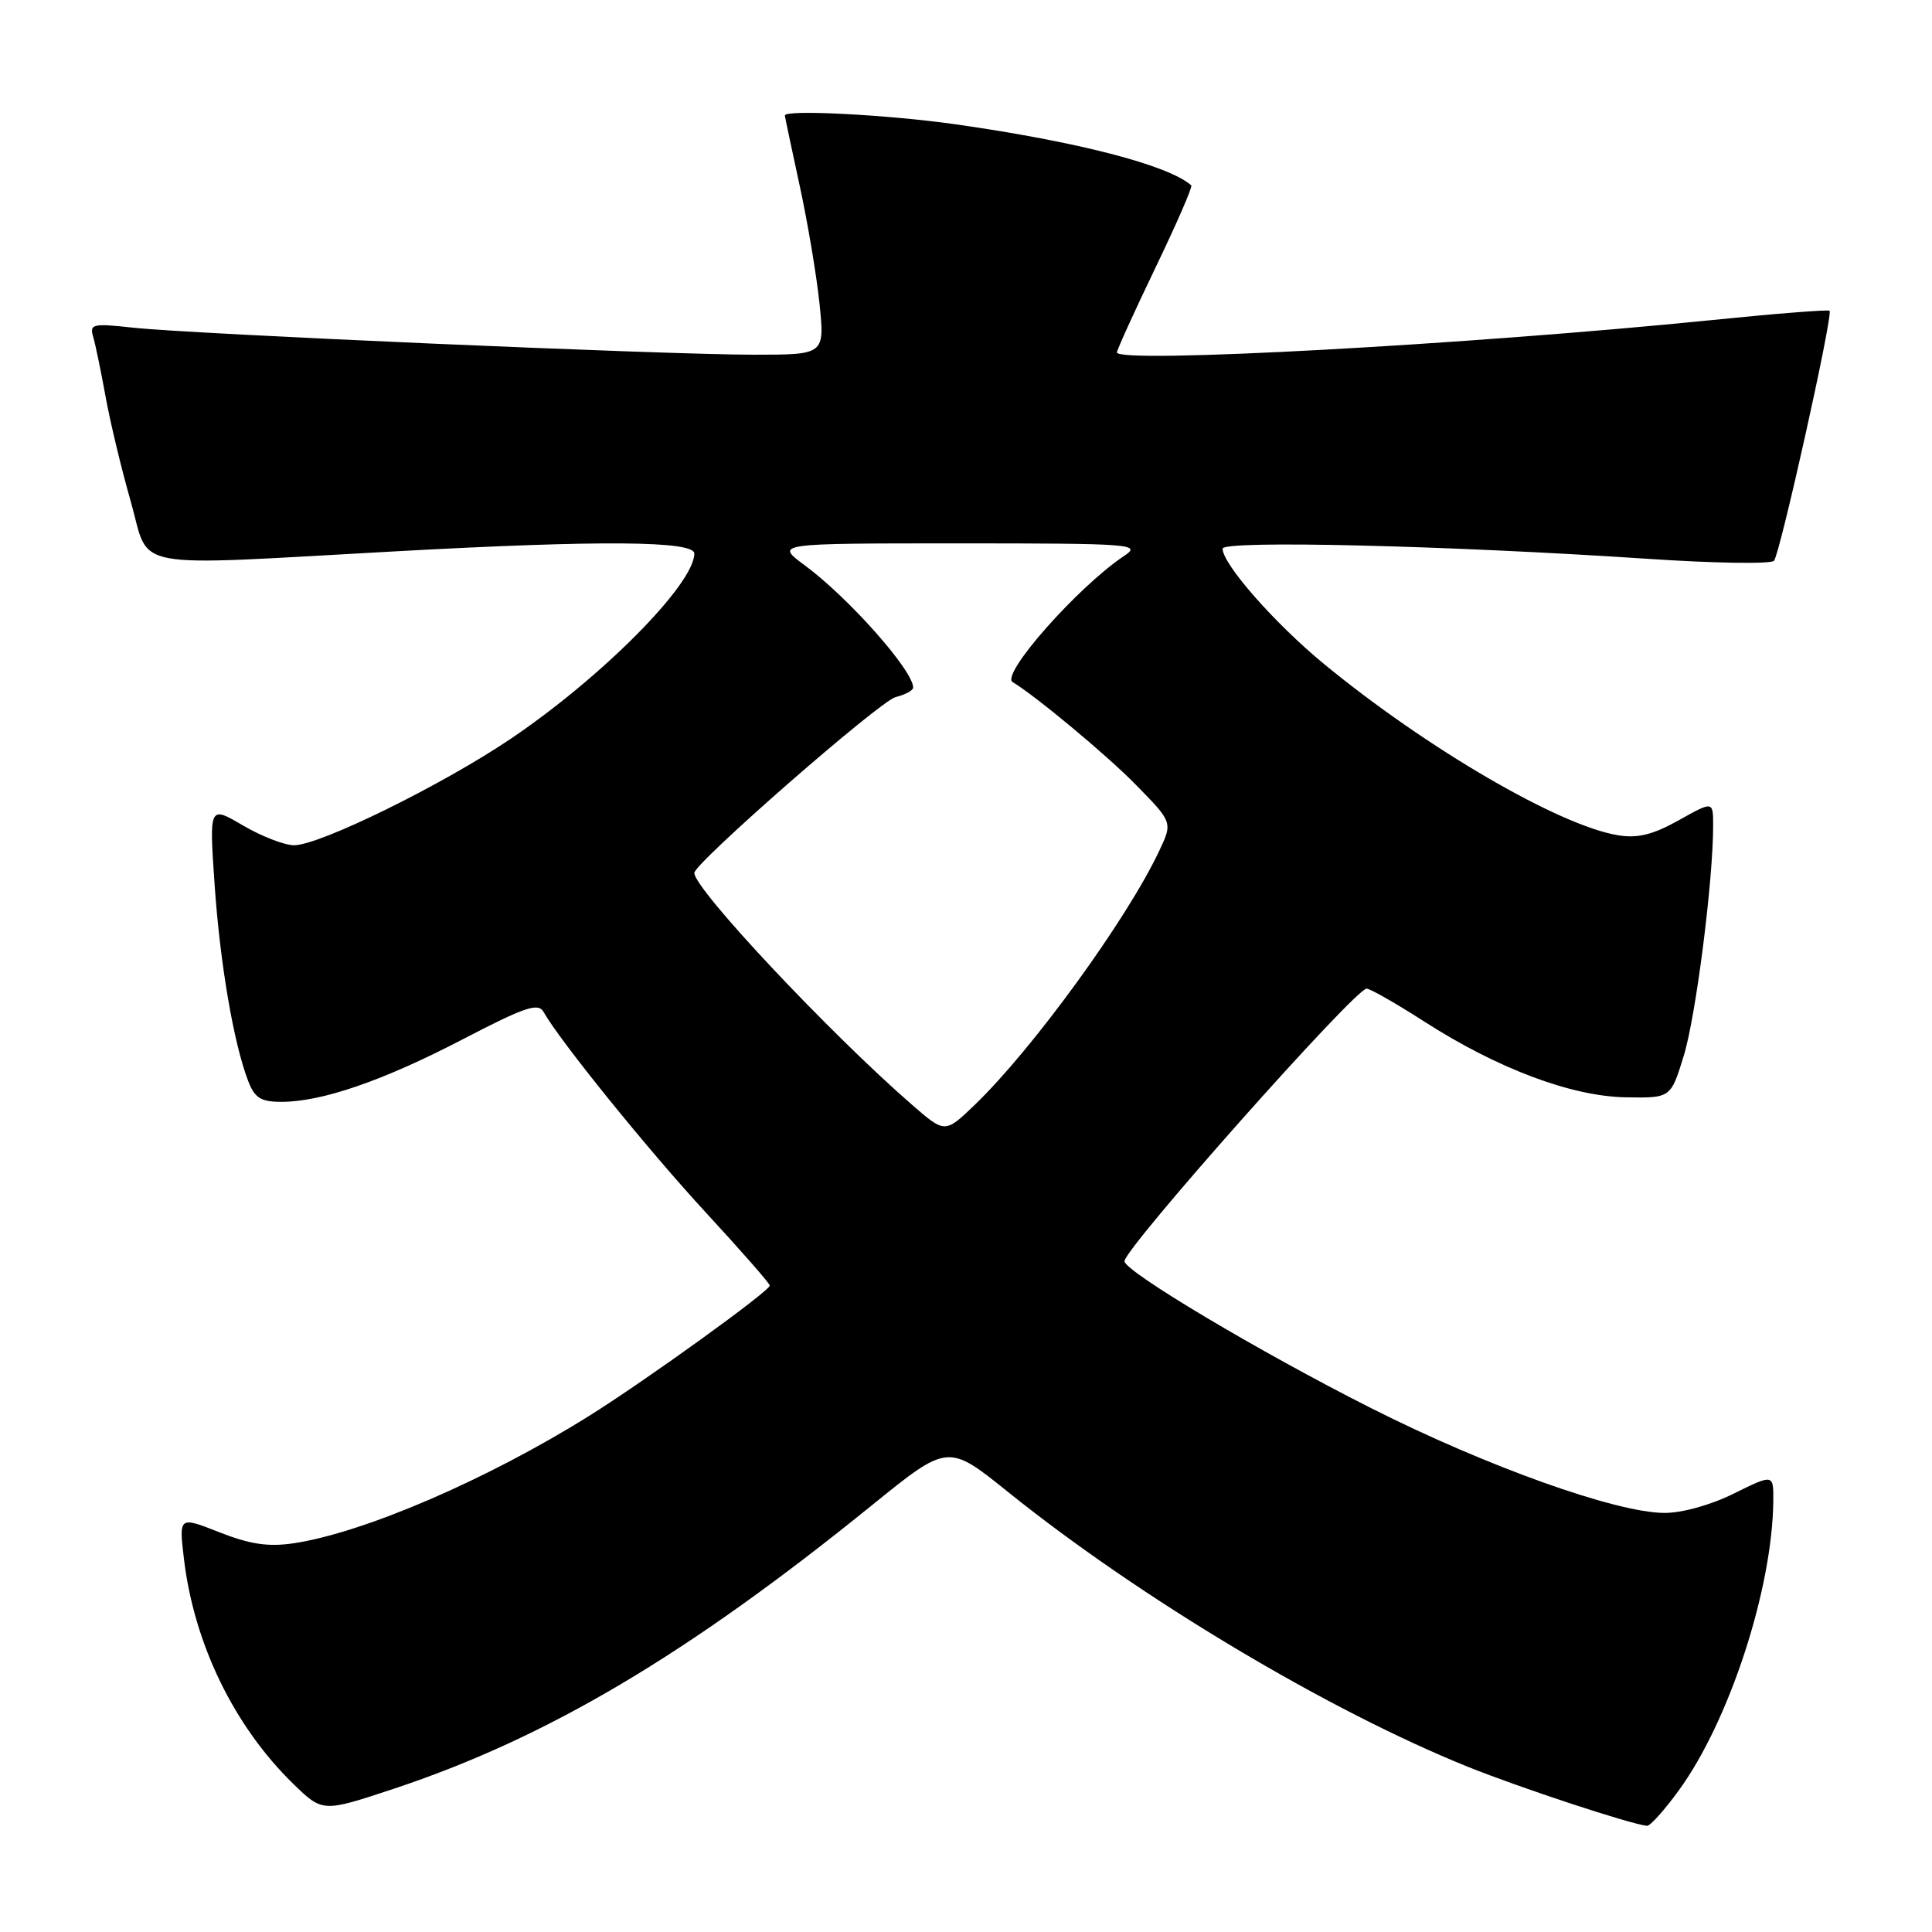 <?xml version="1.0" encoding="UTF-8" standalone="no"?>
<!DOCTYPE svg PUBLIC "-//W3C//DTD SVG 1.1//EN" "http://www.w3.org/Graphics/SVG/1.1/DTD/svg11.dtd" >
<svg xmlns="http://www.w3.org/2000/svg" xmlns:xlink="http://www.w3.org/1999/xlink" version="1.1" viewBox="0 0 256 256">
 <g >
 <path fill="currentColor"
d=" M 222.44 237.25 C 229.13 228.08 234.85 210.56 234.97 198.90 C 235.00 195.31 235.00 195.31 229.75 197.90 C 226.67 199.43 222.85 200.49 220.50 200.47 C 214.08 200.42 197.00 194.32 181.69 186.59 C 167.03 179.20 149.00 168.46 149.00 167.12 C 149.00 165.41 179.56 131.00 181.08 131.00 C 181.55 131.00 184.99 132.96 188.72 135.36 C 198.44 141.60 208.23 145.28 215.44 145.40 C 221.38 145.50 221.38 145.50 223.10 139.92 C 224.71 134.70 227.00 116.74 227.00 109.40 C 227.00 106.14 227.00 106.14 222.44 108.69 C 219.03 110.60 217.00 111.10 214.42 110.68 C 206.64 109.42 189.07 99.19 175.45 87.99 C 168.95 82.65 162.00 74.75 162.00 72.70 C 162.00 71.56 191.81 72.28 218.39 74.05 C 227.13 74.64 234.64 74.75 235.06 74.31 C 235.84 73.50 242.90 41.79 242.43 41.18 C 242.30 41.00 235.29 41.55 226.85 42.41 C 194.31 45.69 148.00 48.21 148.00 46.70 C 148.00 46.36 150.30 41.31 153.10 35.48 C 155.91 29.65 158.05 24.73 157.85 24.56 C 154.78 21.87 142.84 18.78 126.61 16.47 C 117.66 15.20 104.00 14.49 104.00 15.30 C 104.00 15.46 104.88 19.62 105.95 24.55 C 107.02 29.47 108.21 36.54 108.59 40.25 C 109.28 47.00 109.28 47.00 99.89 47.00 C 88.05 47.00 25.47 44.27 17.65 43.42 C 12.26 42.83 11.84 42.93 12.35 44.64 C 12.65 45.66 13.38 49.20 13.98 52.50 C 14.57 55.80 16.08 62.10 17.34 66.50 C 19.95 75.68 16.41 75.03 52.50 73.05 C 79.60 71.56 92.00 71.66 92.00 73.35 C 92.00 77.40 79.72 89.78 67.59 97.95 C 58.50 104.07 42.35 112.00 38.97 112.00 C 37.71 112.00 34.66 110.82 32.20 109.38 C 27.72 106.75 27.72 106.75 28.43 117.13 C 29.15 127.66 30.96 138.26 32.89 143.25 C 33.75 145.49 34.57 146.00 37.29 146.00 C 42.65 146.00 50.78 143.20 61.34 137.70 C 69.55 133.43 71.32 132.83 72.02 134.08 C 74.15 137.88 85.87 152.37 93.53 160.67 C 98.19 165.72 102.00 170.07 102.00 170.34 C 102.00 171.07 85.55 182.94 77.97 187.67 C 64.56 196.05 48.21 203.10 38.92 204.49 C 35.56 204.99 33.16 204.64 29.09 203.04 C 23.71 200.92 23.71 200.92 24.37 206.53 C 25.70 217.77 30.99 228.69 38.82 236.33 C 42.74 240.15 42.74 240.15 52.12 237.04 C 72.48 230.29 91.10 219.25 115.50 199.48 C 125.61 191.29 125.61 191.29 133.55 197.68 C 151.03 211.74 175.93 226.62 194.50 234.11 C 201.47 236.91 216.09 241.73 218.24 241.93 C 218.65 241.97 220.54 239.86 222.44 237.25 Z  M 120.86 146.40 C 109.93 136.90 92.00 117.81 92.00 115.67 C 92.00 114.37 116.59 92.89 118.67 92.37 C 119.95 92.05 121.00 91.48 121.00 91.11 C 121.00 88.84 112.45 79.20 106.60 74.88 C 102.70 72.00 102.70 72.00 127.07 72.00 C 150.04 72.00 151.30 72.10 148.97 73.65 C 142.85 77.72 132.53 89.39 134.18 90.38 C 137.25 92.23 146.66 100.06 150.44 103.92 C 155.39 108.96 155.39 108.96 153.61 112.73 C 149.36 121.77 136.88 138.95 129.21 146.35 C 125.22 150.19 125.22 150.19 120.86 146.40 Z "/>
</g>
</svg>